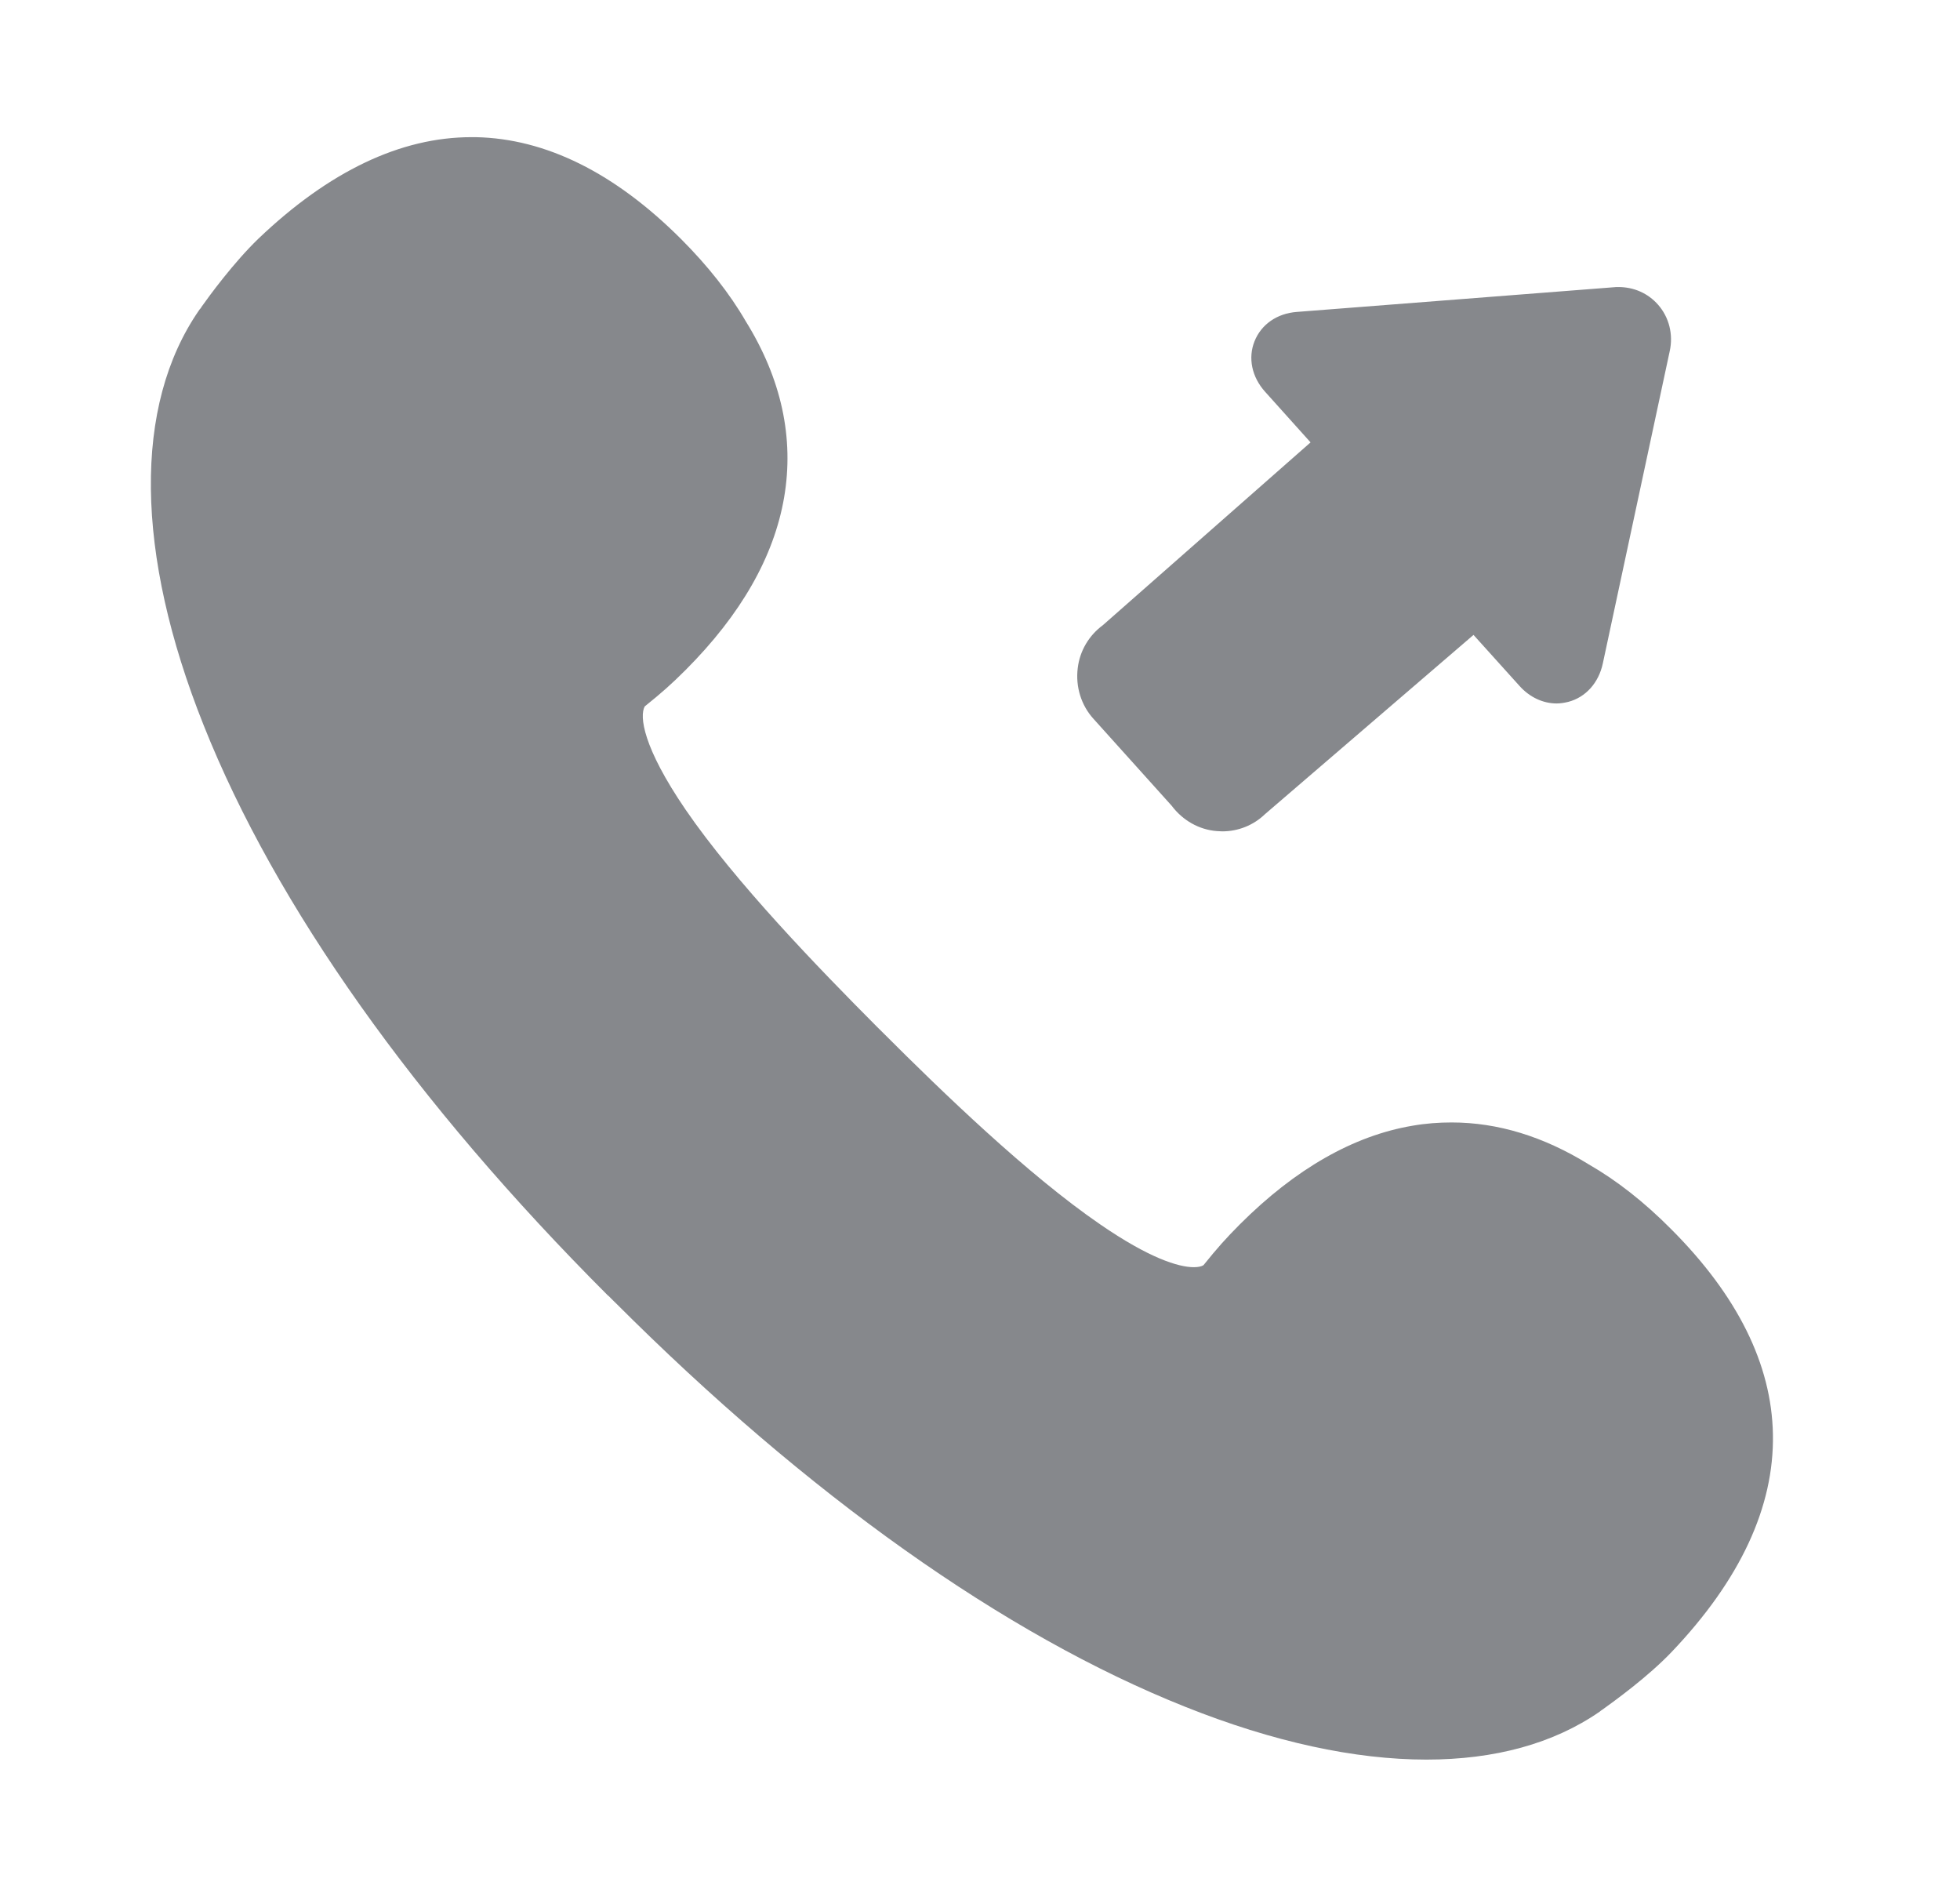 <svg width="29" height="28" viewBox="0 0 29 28" fill="none" xmlns="http://www.w3.org/2000/svg">
<path fill-rule="evenodd" clip-rule="evenodd" d="M24.726 18.182C25.706 19.162 26.214 20.183 26.232 21.218C26.252 22.29 25.747 23.372 24.736 24.434C24.381 24.807 23.886 25.162 23.722 25.281C23.711 25.288 23.704 25.295 23.701 25.295C23.691 25.302 23.681 25.309 23.67 25.319C22.984 25.794 22.113 26.029 21.106 26.029C20.05 26.029 18.842 25.77 17.534 25.247C14.867 24.185 11.95 22.116 9.099 19.264L9.092 19.258L9.003 19.169C9 19.169 9 19.165 8.996 19.165C6.145 16.314 4.076 13.398 3.014 10.73C1.996 8.18 1.972 6.001 2.942 4.594C2.949 4.584 2.955 4.573 2.966 4.563C2.969 4.56 2.976 4.553 2.979 4.543C3.095 4.379 3.454 3.887 3.826 3.528C4.868 2.535 5.926 2.029 6.975 2.029H7.04C8.074 2.05 9.095 2.555 10.076 3.535C10.472 3.931 10.796 4.341 11.035 4.754C11.561 5.601 11.752 6.479 11.602 7.357C11.452 8.234 10.963 9.091 10.144 9.911C9.932 10.123 9.789 10.249 9.539 10.45C9.461 10.594 9.509 11.048 10.144 11.977C10.882 13.053 12.111 14.32 12.971 15.184L13.074 15.286C13.934 16.146 15.205 17.376 16.28 18.113C17.001 18.609 17.435 18.745 17.663 18.745C17.728 18.745 17.776 18.735 17.807 18.715C18.008 18.465 18.135 18.322 18.346 18.11C19.166 17.291 20.027 16.799 20.901 16.652C21.096 16.618 21.287 16.604 21.478 16.604C22.161 16.604 22.84 16.812 23.503 17.222C23.92 17.461 24.329 17.782 24.726 18.182ZM17.336 11.919L16.178 10.632C15.997 10.433 15.912 10.157 15.946 9.884C15.976 9.627 16.113 9.399 16.318 9.248L19.391 6.544L18.719 5.796C18.521 5.577 18.463 5.294 18.562 5.048C18.661 4.799 18.896 4.635 19.19 4.614L23.879 4.249C23.899 4.246 23.923 4.246 23.944 4.246C24.176 4.246 24.384 4.338 24.534 4.509C24.695 4.693 24.76 4.946 24.705 5.195L23.715 9.815C23.653 10.102 23.462 10.314 23.206 10.382C23.148 10.396 23.09 10.406 23.032 10.406C22.83 10.406 22.632 10.314 22.482 10.146L21.802 9.392L18.715 12.045C18.548 12.206 18.323 12.298 18.084 12.298C18.056 12.298 18.032 12.294 18.005 12.294C17.742 12.274 17.5 12.137 17.336 11.919Z" fill="#86888C"/>
</svg>

